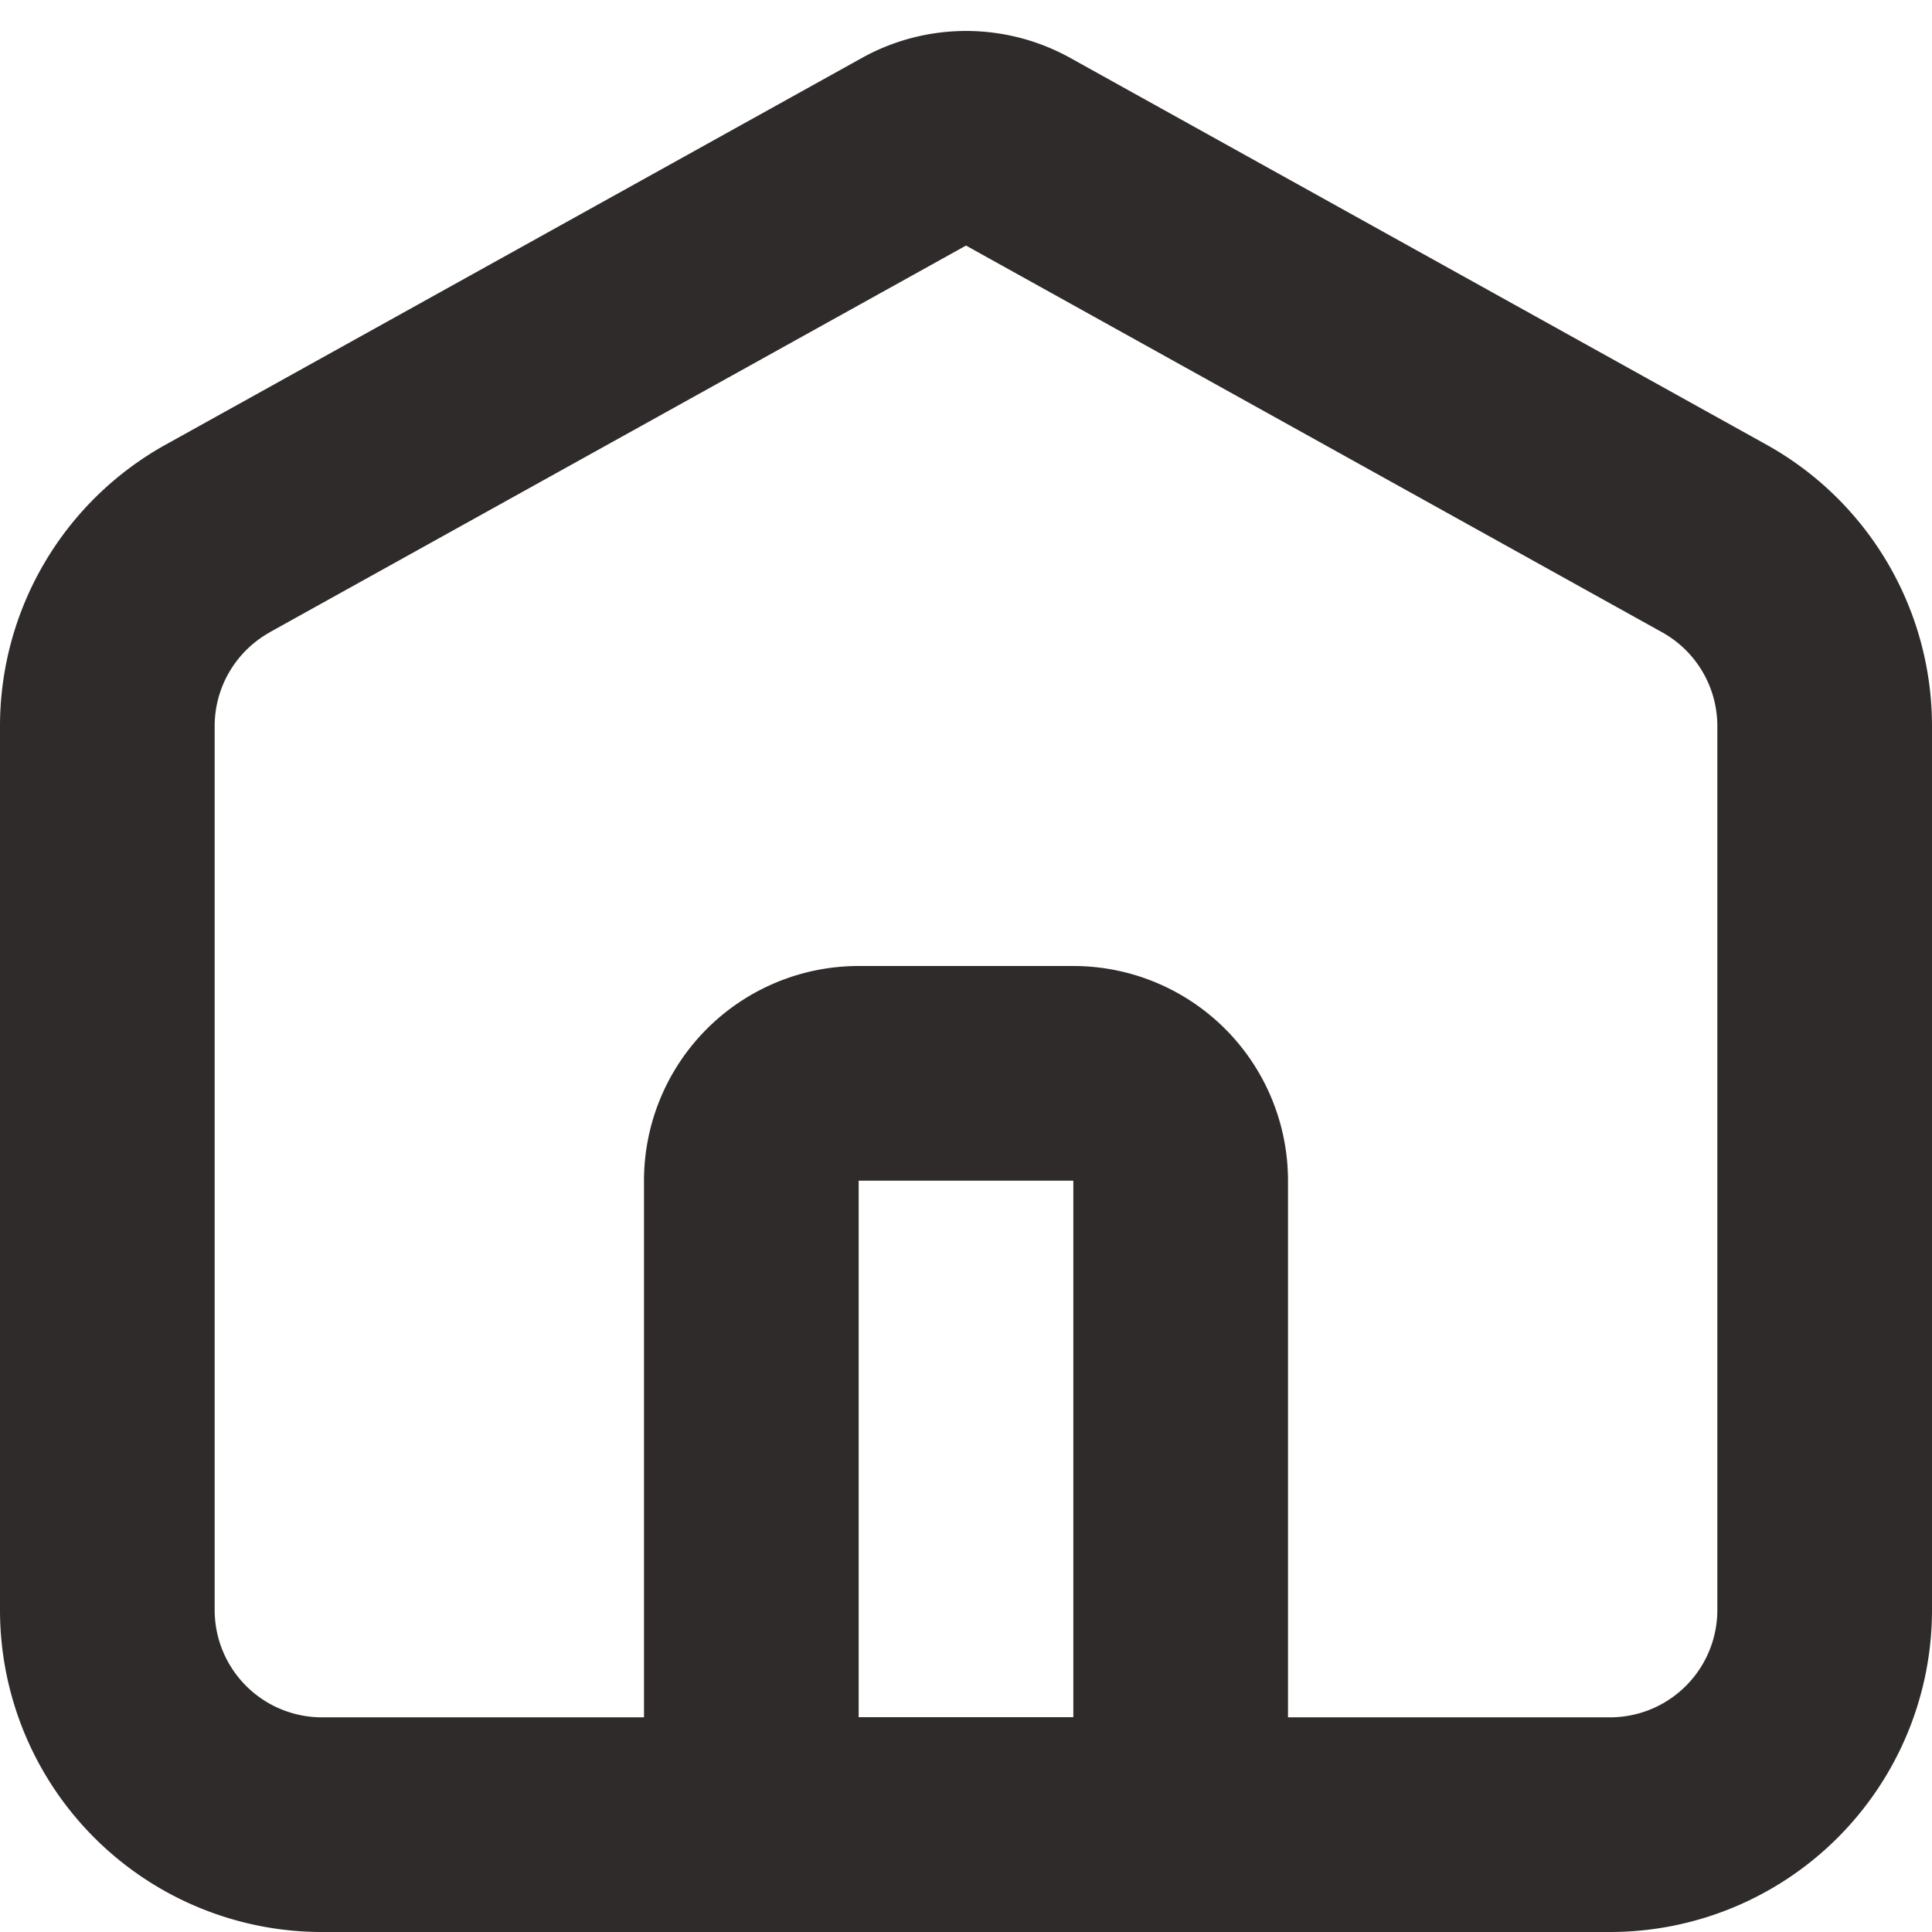 <svg width="18" height="18" viewBox="0 0 18 18" xmlns="http://www.w3.org/2000/svg">
    <title>
        Home
    </title>
    <g fill="#302B2B" fill-rule="nonzero">
        <path d="M1.543 4.143L8.03.54a2 2 0 0 1 1.942 0l6.486 3.603A3 3 0 0 1 18 6.765V15a3 3 0 0 1-3 3H3a3 3 0 0 1-3-3V6.765a3 3 0 0 1 1.543-2.622zm.971 1.748A1 1 0 0 0 2 6.765V15a1 1 0 0 0 1 1h12a1 1 0 0 0 1-1V6.765a1 1 0 0 0-.514-.874L9 2.288 2.514 5.89z"/>
        <path d="M8 9h2a2 2 0 0 1 2 2v5a2 2 0 0 1-2 2H8a2 2 0 0 1-2-2v-5a2 2 0 0 1 2-2zm0 7h2v-5H8v5z"/>
    </g>
</svg>
